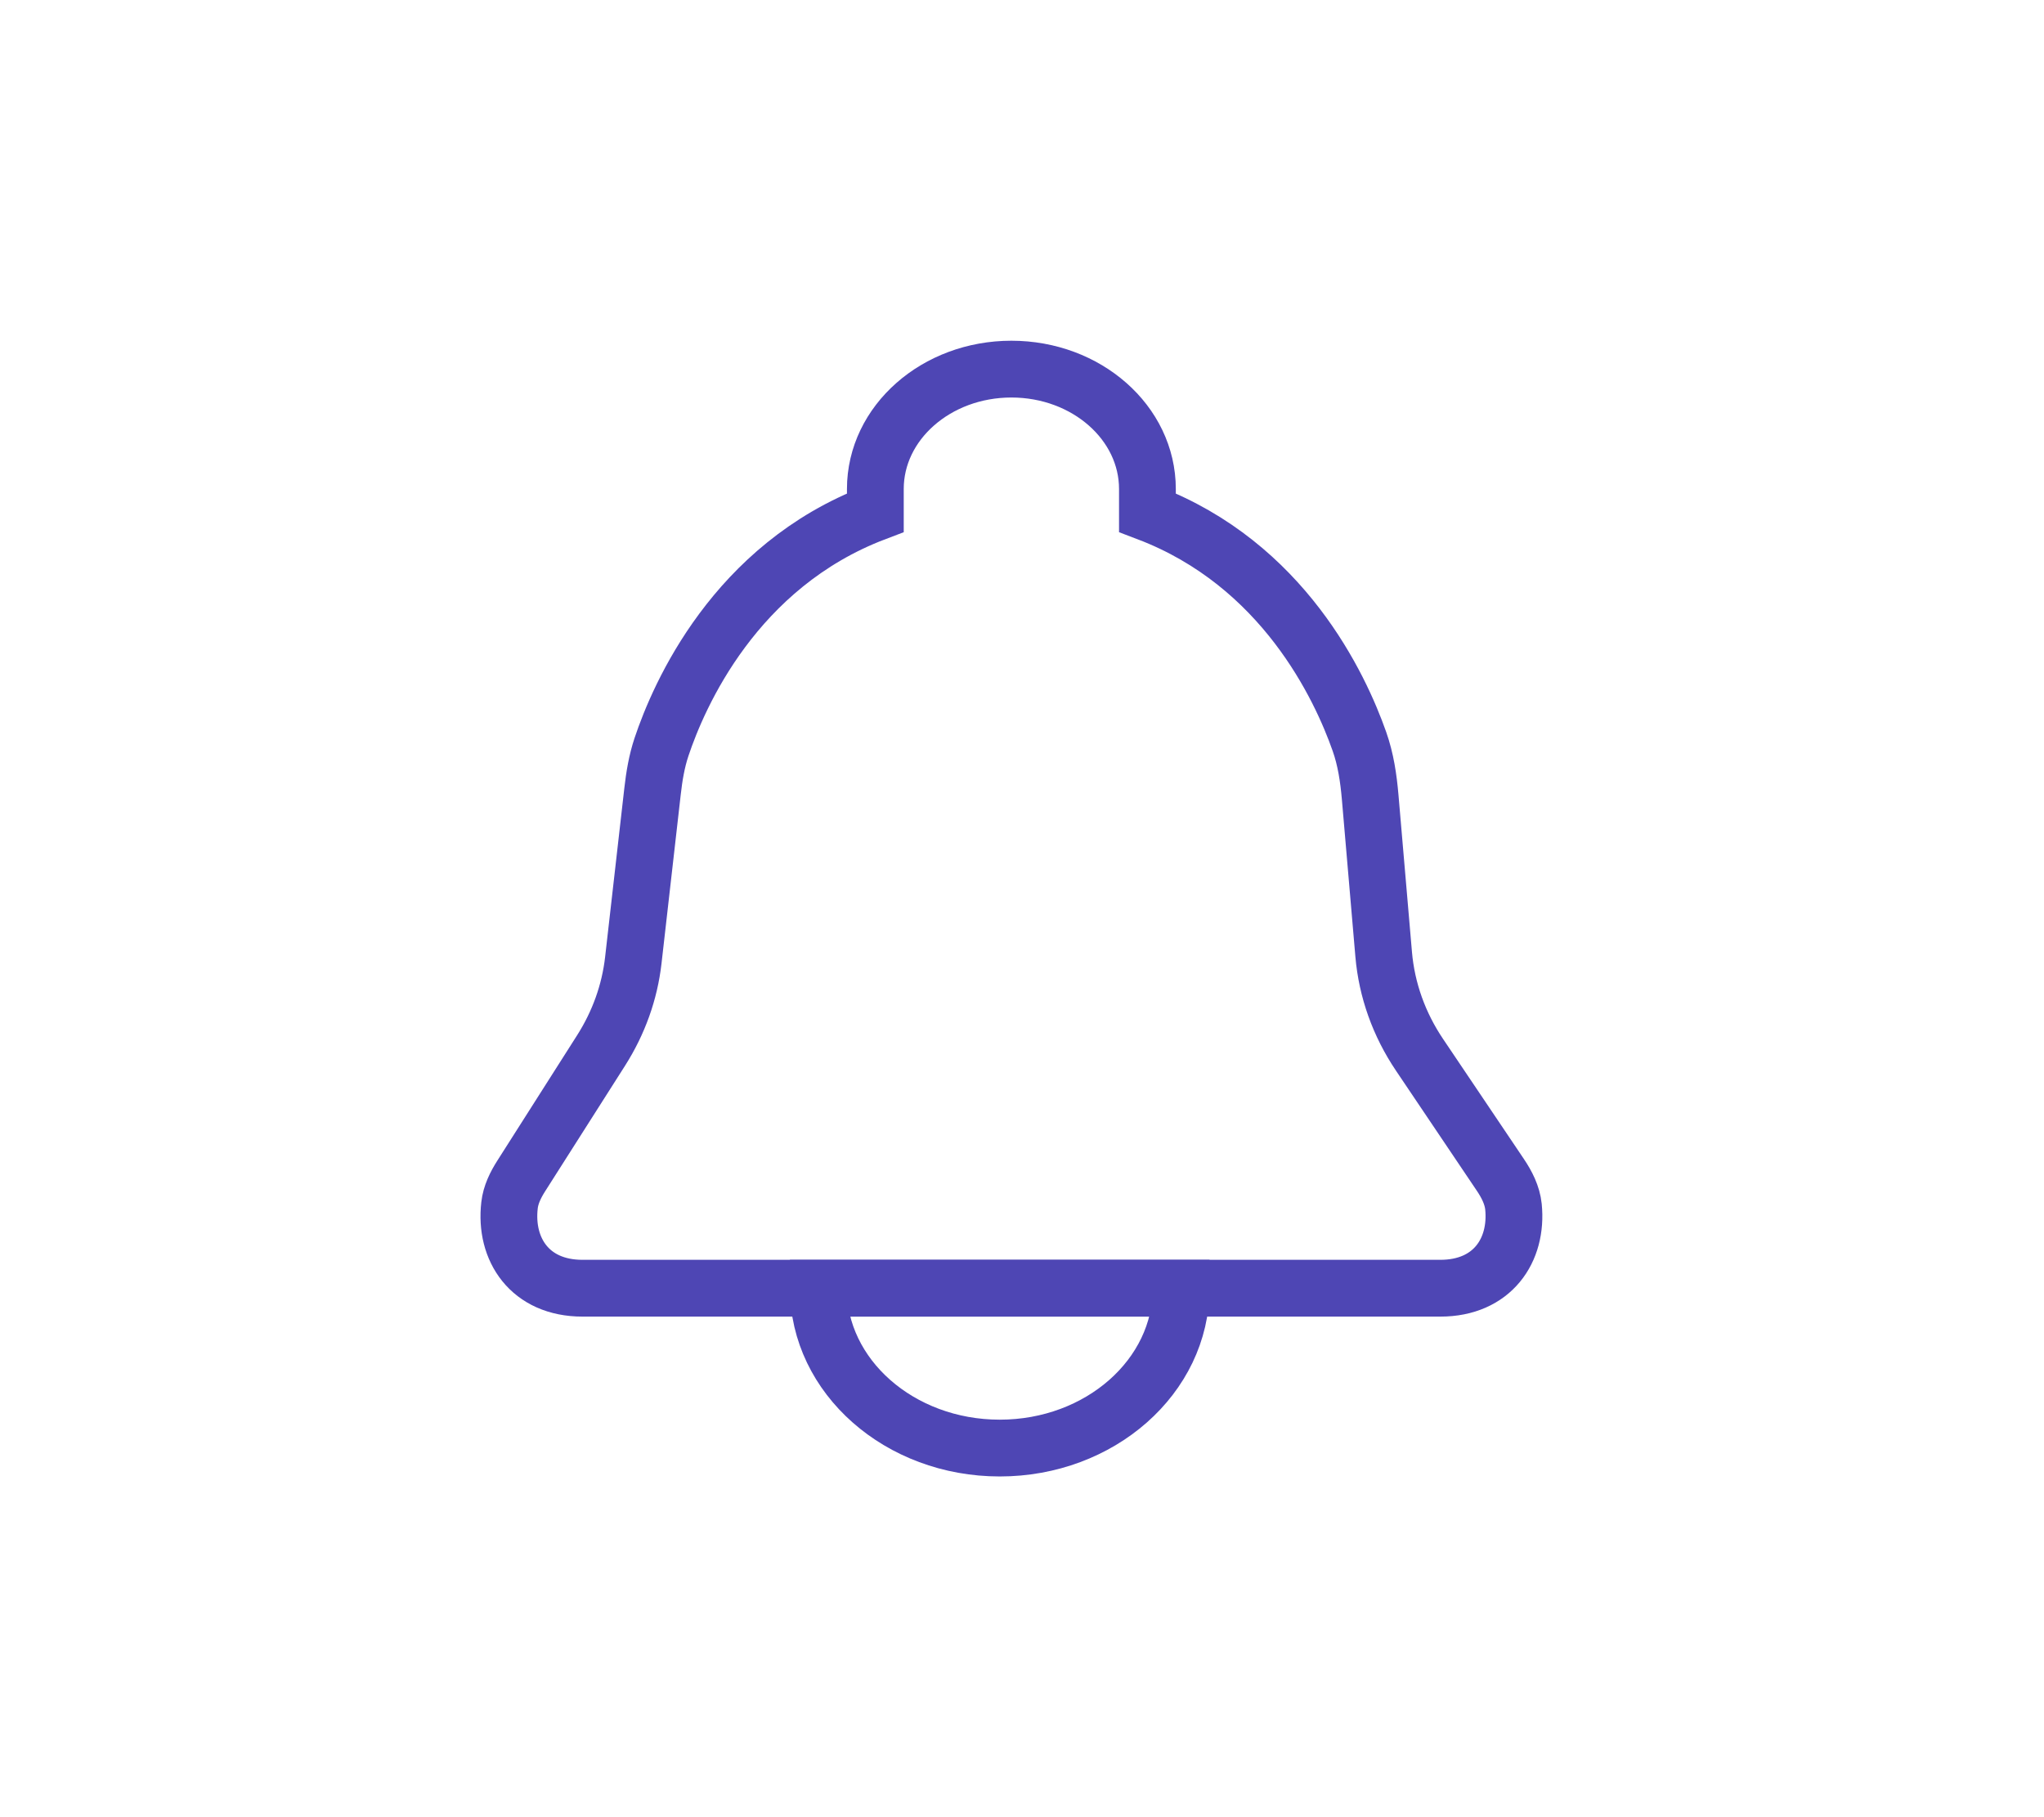 <svg width="36" height="32" viewBox="0 0 36 32" fill="none" xmlns="http://www.w3.org/2000/svg">
<g id="Notifications">
<g id="bell">
<path d="M20.803 22.685C20.803 24.24 19.372 25.5 17.608 25.5C15.844 25.5 14.413 24.24 14.413 22.685H20.803Z" stroke="#4E46B4"/>
<path d="M25.368 22.685H10.259C9.333 22.685 8.884 22.002 8.974 21.224C8.995 21.038 9.08 20.865 9.183 20.704L10.587 18.498C10.897 18.011 11.09 17.471 11.154 16.912L11.493 13.934C11.523 13.669 11.566 13.408 11.651 13.153C11.955 12.244 12.943 9.967 15.417 9.027V8.611C15.417 7.445 16.49 6.5 17.813 6.5C19.137 6.5 20.209 7.445 20.209 8.611V9.027C22.601 9.936 23.604 12.093 23.943 13.057C24.055 13.374 24.103 13.703 24.132 14.035L24.37 16.806C24.424 17.433 24.64 18.039 25.002 18.576L26.423 20.686C26.54 20.859 26.635 21.047 26.656 21.249C26.733 22.017 26.284 22.685 25.368 22.685Z" stroke="#4E46B4"/>
</g>
</g>
</svg>
